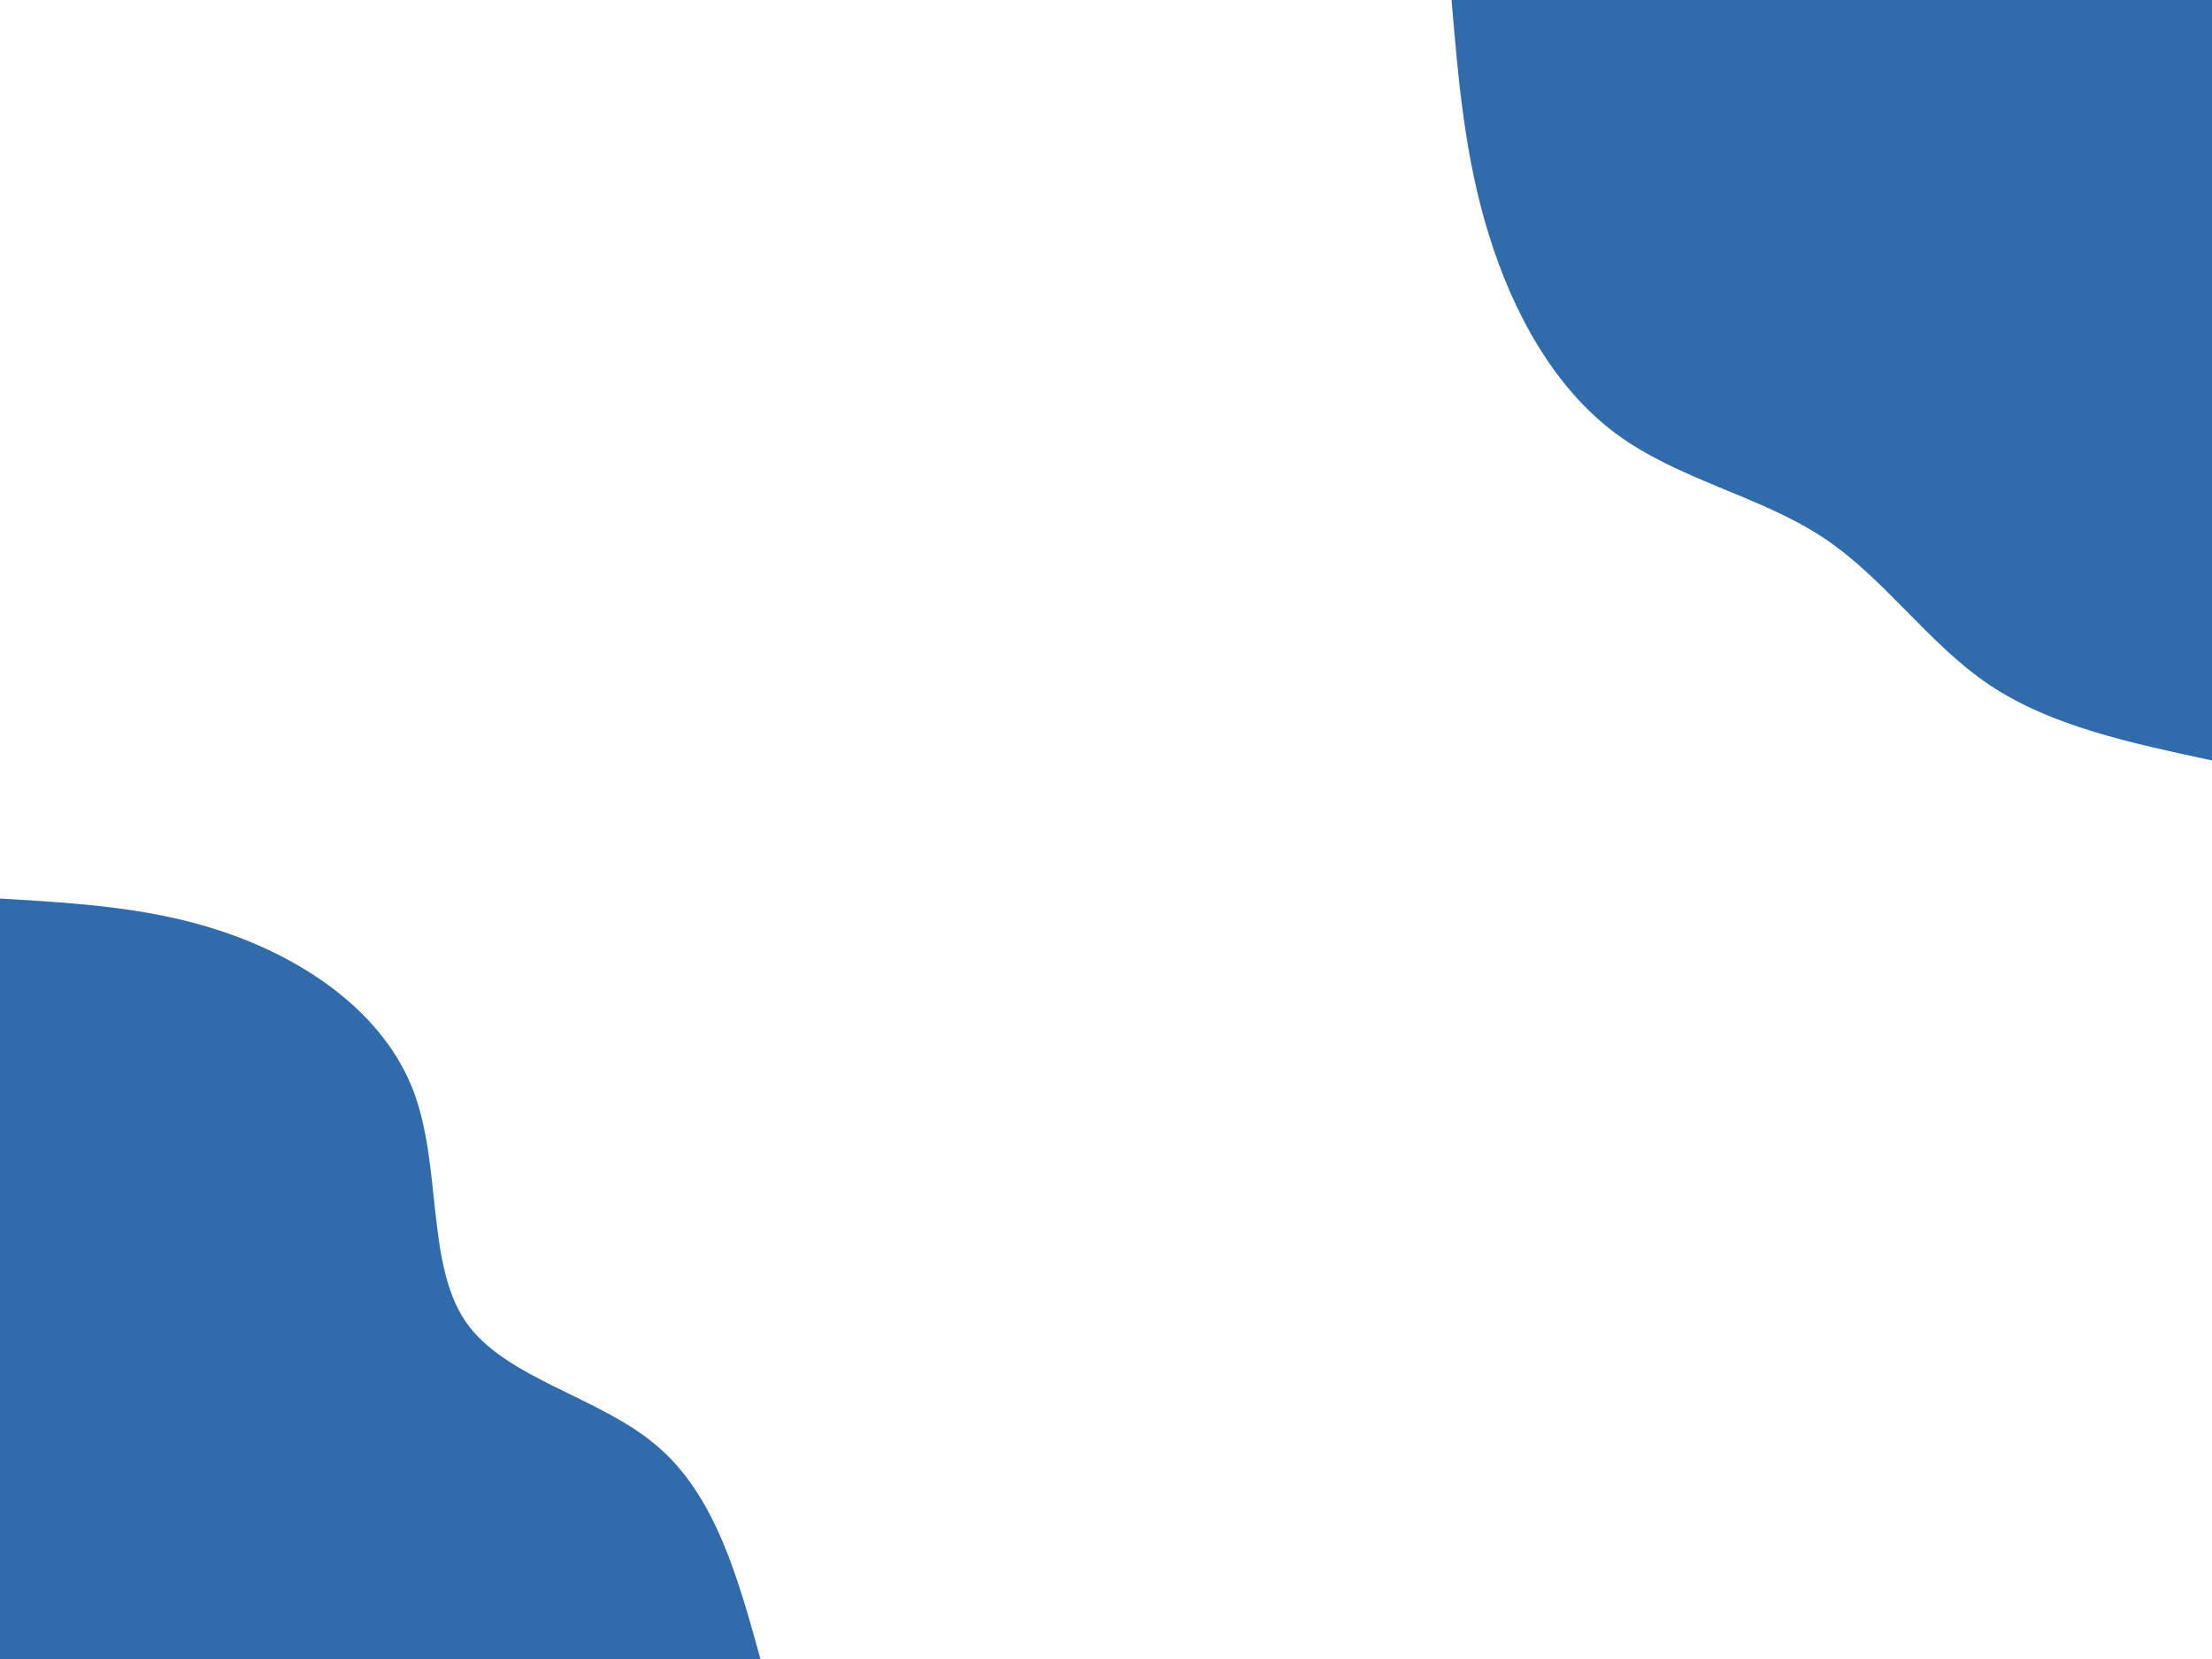 <svg id="visual" viewBox="0 0 900 675" width="900" height="675" xmlns="http://www.w3.org/2000/svg" xmlns:xlink="http://www.w3.org/1999/xlink" version="1.1"><rect x="0" y="0" width="900" height="675" fill="transparent"></rect><defs><linearGradient id="grad1_0" x1="25%" y1="0%" x2="100%" y2="100%"><stop offset="23.333%" stop-color="#001220" stop-opacity="1"></stop><stop offset="76.667%" stop-color="#001220" stop-opacity="1"></stop></linearGradient></defs><defs><linearGradient id="grad2_0" x1="0%" y1="0%" x2="75%" y2="100%"><stop offset="23.333%" stop-color="#001220" stop-opacity="1"></stop><stop offset="76.667%" stop-color="#001220" stop-opacity="1"></stop></linearGradient></defs><g transform="translate(900, 0)"><path d="M0 309.4C-32.7 302.4 -65.4 295.5 -90.5 278.7C-115.7 261.8 -133.2 235.1 -158.7 218.4C-184.2 201.7 -217.6 195 -242.7 176.3C-267.8 157.6 -284.5 127 -294.2 95.6C-304 64.2 -306.7 32.1 -309.4 0L0 0Z" fill="#306BAC"></path></g><g transform="translate(0, 675)"><path d="M0 -309.4C32.3 -307.5 64.6 -305.7 95.6 -294.2C126.6 -282.8 156.4 -261.8 168.1 -231.4C179.8 -200.9 173.4 -161 189.3 -137.5C205.2 -114.1 243.5 -107 267.2 -86.8C291 -66.6 300.2 -33.3 309.4 0L0 0Z" fill="#306BAC"></path></g></svg>